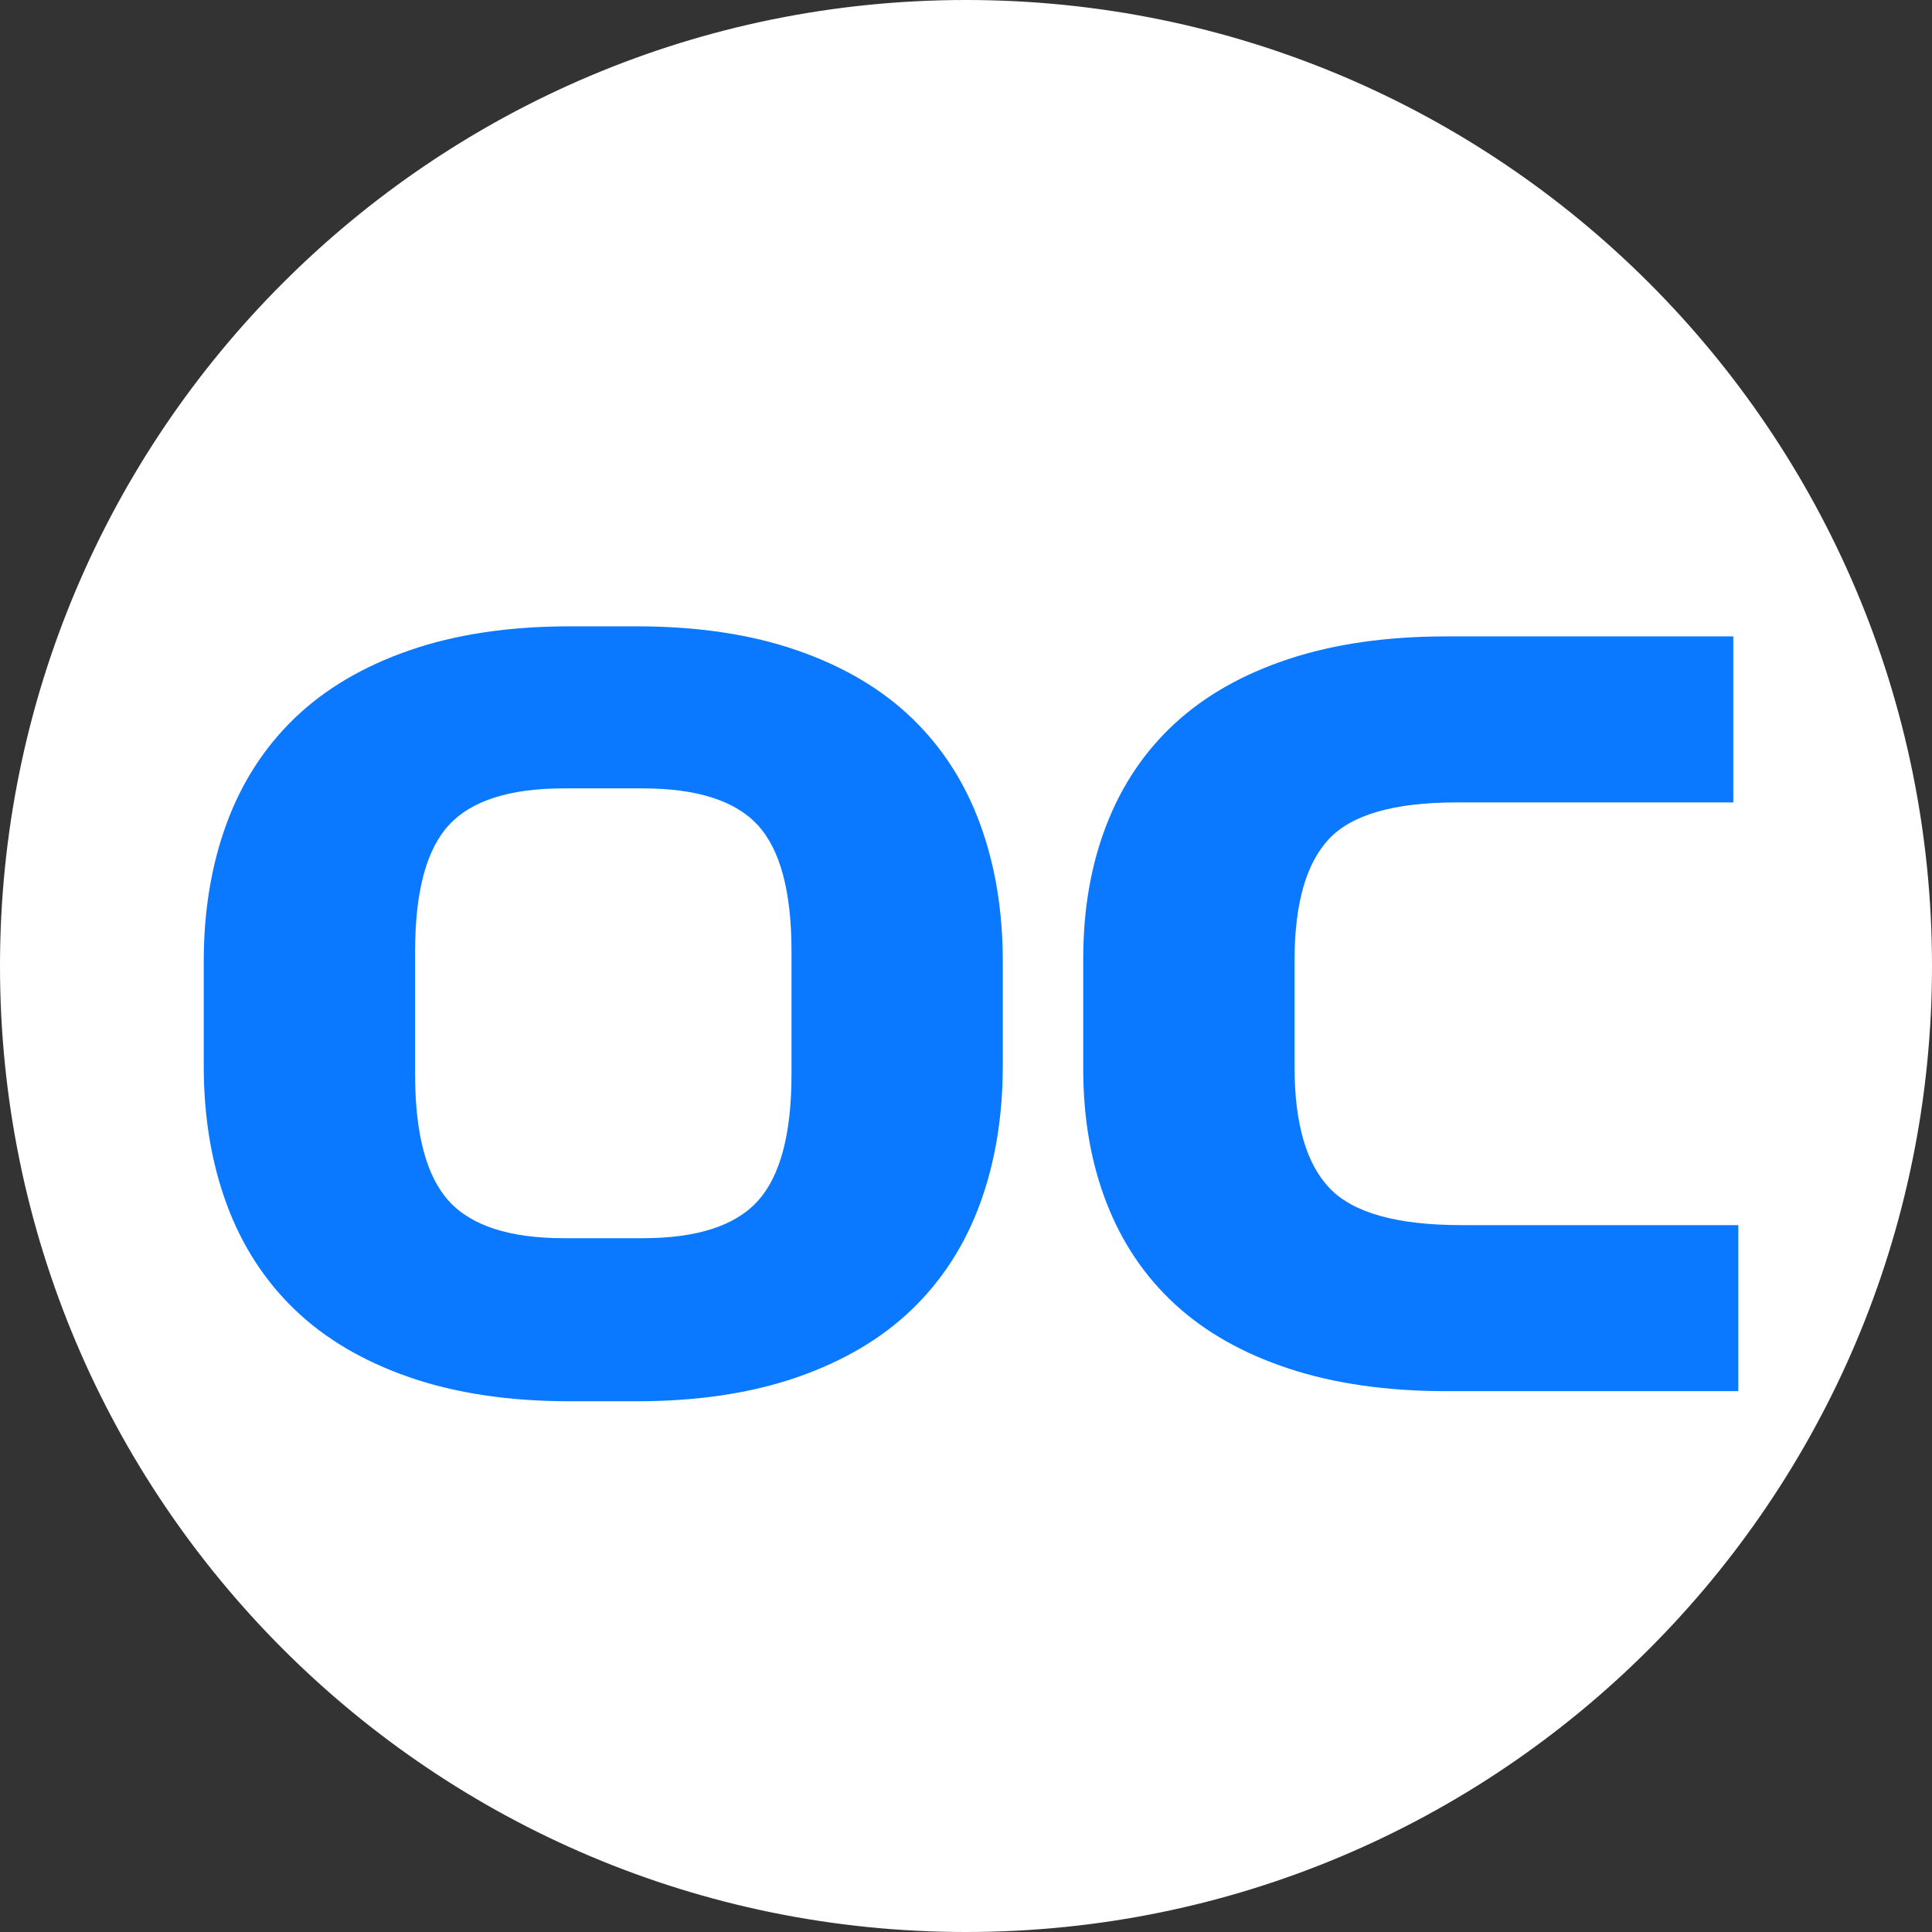 <?xml version="1.0" encoding="utf-8"?>
<!-- Generator: Adobe Illustrator 24.0.0, SVG Export Plug-In . SVG Version: 6.00 Build 0)  -->
<svg version="1.1" id="Layer_1" xmlns="http://www.w3.org/2000/svg" xmlns:xlink="http://www.w3.org/1999/xlink" x="0px" y="0px"
	 viewBox="0 0 480 480" style="enable-background:new 0 0 480 480;" xml:space="preserve">
<rect x="0" y="0" width="480" height="480" fill="#333333" stroke="none"/>
<style type="text/css">
	.st0{fill:#FFFFFF;}
	.st1{fill:#0A78FF;}
</style>
<g>
	<path class="st0" d="M240,479.5c-63.97,0-124.12-24.91-169.35-70.15S0.5,303.97,0.5,240S25.41,115.88,70.65,70.65
		S176.03,0.5,240,0.5s124.12,24.91,169.35,70.15S479.5,176.03,479.5,240s-24.91,124.12-70.15,169.35S303.97,479.5,240,479.5z"/>
	<path class="st0" d="M240,1c32.27,0,63.56,6.32,93.03,18.78C361.49,31.82,387.05,49.05,409,71c21.95,21.95,39.18,47.51,51.22,75.97
		C472.68,176.44,479,207.73,479,240s-6.32,63.56-18.78,93.03C448.18,361.49,430.95,387.05,409,409
		c-21.95,21.95-47.51,39.18-75.97,51.22C303.56,472.68,272.27,479,240,479s-63.56-6.32-93.03-18.78
		C118.51,448.18,92.95,430.95,71,409c-21.95-21.95-39.18-47.51-51.22-75.97C7.32,303.56,1,272.27,1,240s6.32-63.56,18.78-93.03
		C31.82,118.51,49.05,92.95,71,71s47.51-39.18,75.97-51.22C176.44,7.32,207.73,1,240,1 M240,0C107.45,0,0,107.45,0,240
		s107.45,240,240,240s240-107.45,240-240S372.55,0,240,0L240,0z"/>
</g>
<g>
	<path class="st1" d="M249.13,264.88c0,12.5-1.88,23.88-5.63,34.13s-9.38,19-16.88,26.25s-17,12.88-28.5,16.88s-24.84,6-40,6h-16.5
		c-15.17,0-28.5-2-40-6s-21-9.63-28.5-16.88S60,309.25,56.25,299s-5.63-21.63-5.63-34.13v-26c0-12.5,1.88-23.88,5.63-34.13
		s9.38-19,16.88-26.25s17-12.88,28.5-16.88s24.83-6,40-6h16.5c15.16,0,28.5,2,40,6s21,9.63,28.5,16.88s13.13,16,16.88,26.25
		s5.63,21.63,5.63,34.13V264.88z M103.13,266.88c0,14.84,2.79,25.34,8.38,31.5c5.58,6.17,15.13,9.25,28.63,9.25h19.5
		c13.5,0,23.04-3.08,28.63-9.25c5.58-6.16,8.38-16.66,8.38-31.5v-30.5c0-14.83-2.79-25.29-8.38-31.38
		c-5.59-6.08-15.13-9.13-28.63-9.13h-19.5c-13.5,0-23.04,3.04-28.63,9.13c-5.59,6.09-8.38,16.54-8.38,31.38V266.88z"/>
	<path class="st1" d="M431.88,304.38v41.25h-72.5c-14.84,0-27.92-1.88-39.25-5.63c-11.34-3.75-20.75-9.08-28.25-16
		c-7.5-6.91-13.17-15.33-17-25.25c-3.84-9.91-5.75-20.96-5.75-33.13v-27.5c0-12.16,1.91-23.21,5.75-33.13
		c3.83-9.91,9.5-18.33,17-25.25c7.5-6.91,16.91-12.25,28.25-16c11.33-3.75,24.41-5.63,39.25-5.63h71.25v41.25h-68.75
		c-15.5,0-26.09,3.04-31.75,9.13c-5.67,6.09-8.5,16.13-8.5,30.13v26.5c0,14,2.91,24.04,8.75,30.13c5.83,6.09,16.75,9.13,32.75,9.13
		H431.88z"/>
</g>
<g>
</g>
<g>
</g>
<g>
</g>
<g>
</g>
<g>
</g>
<g>
</g>
<g>
</g>
<g>
</g>
<g>
</g>
<g>
</g>
<g>
</g>
<g>
</g>
<g>
</g>
<g>
</g>
<g>
</g>
</svg>

